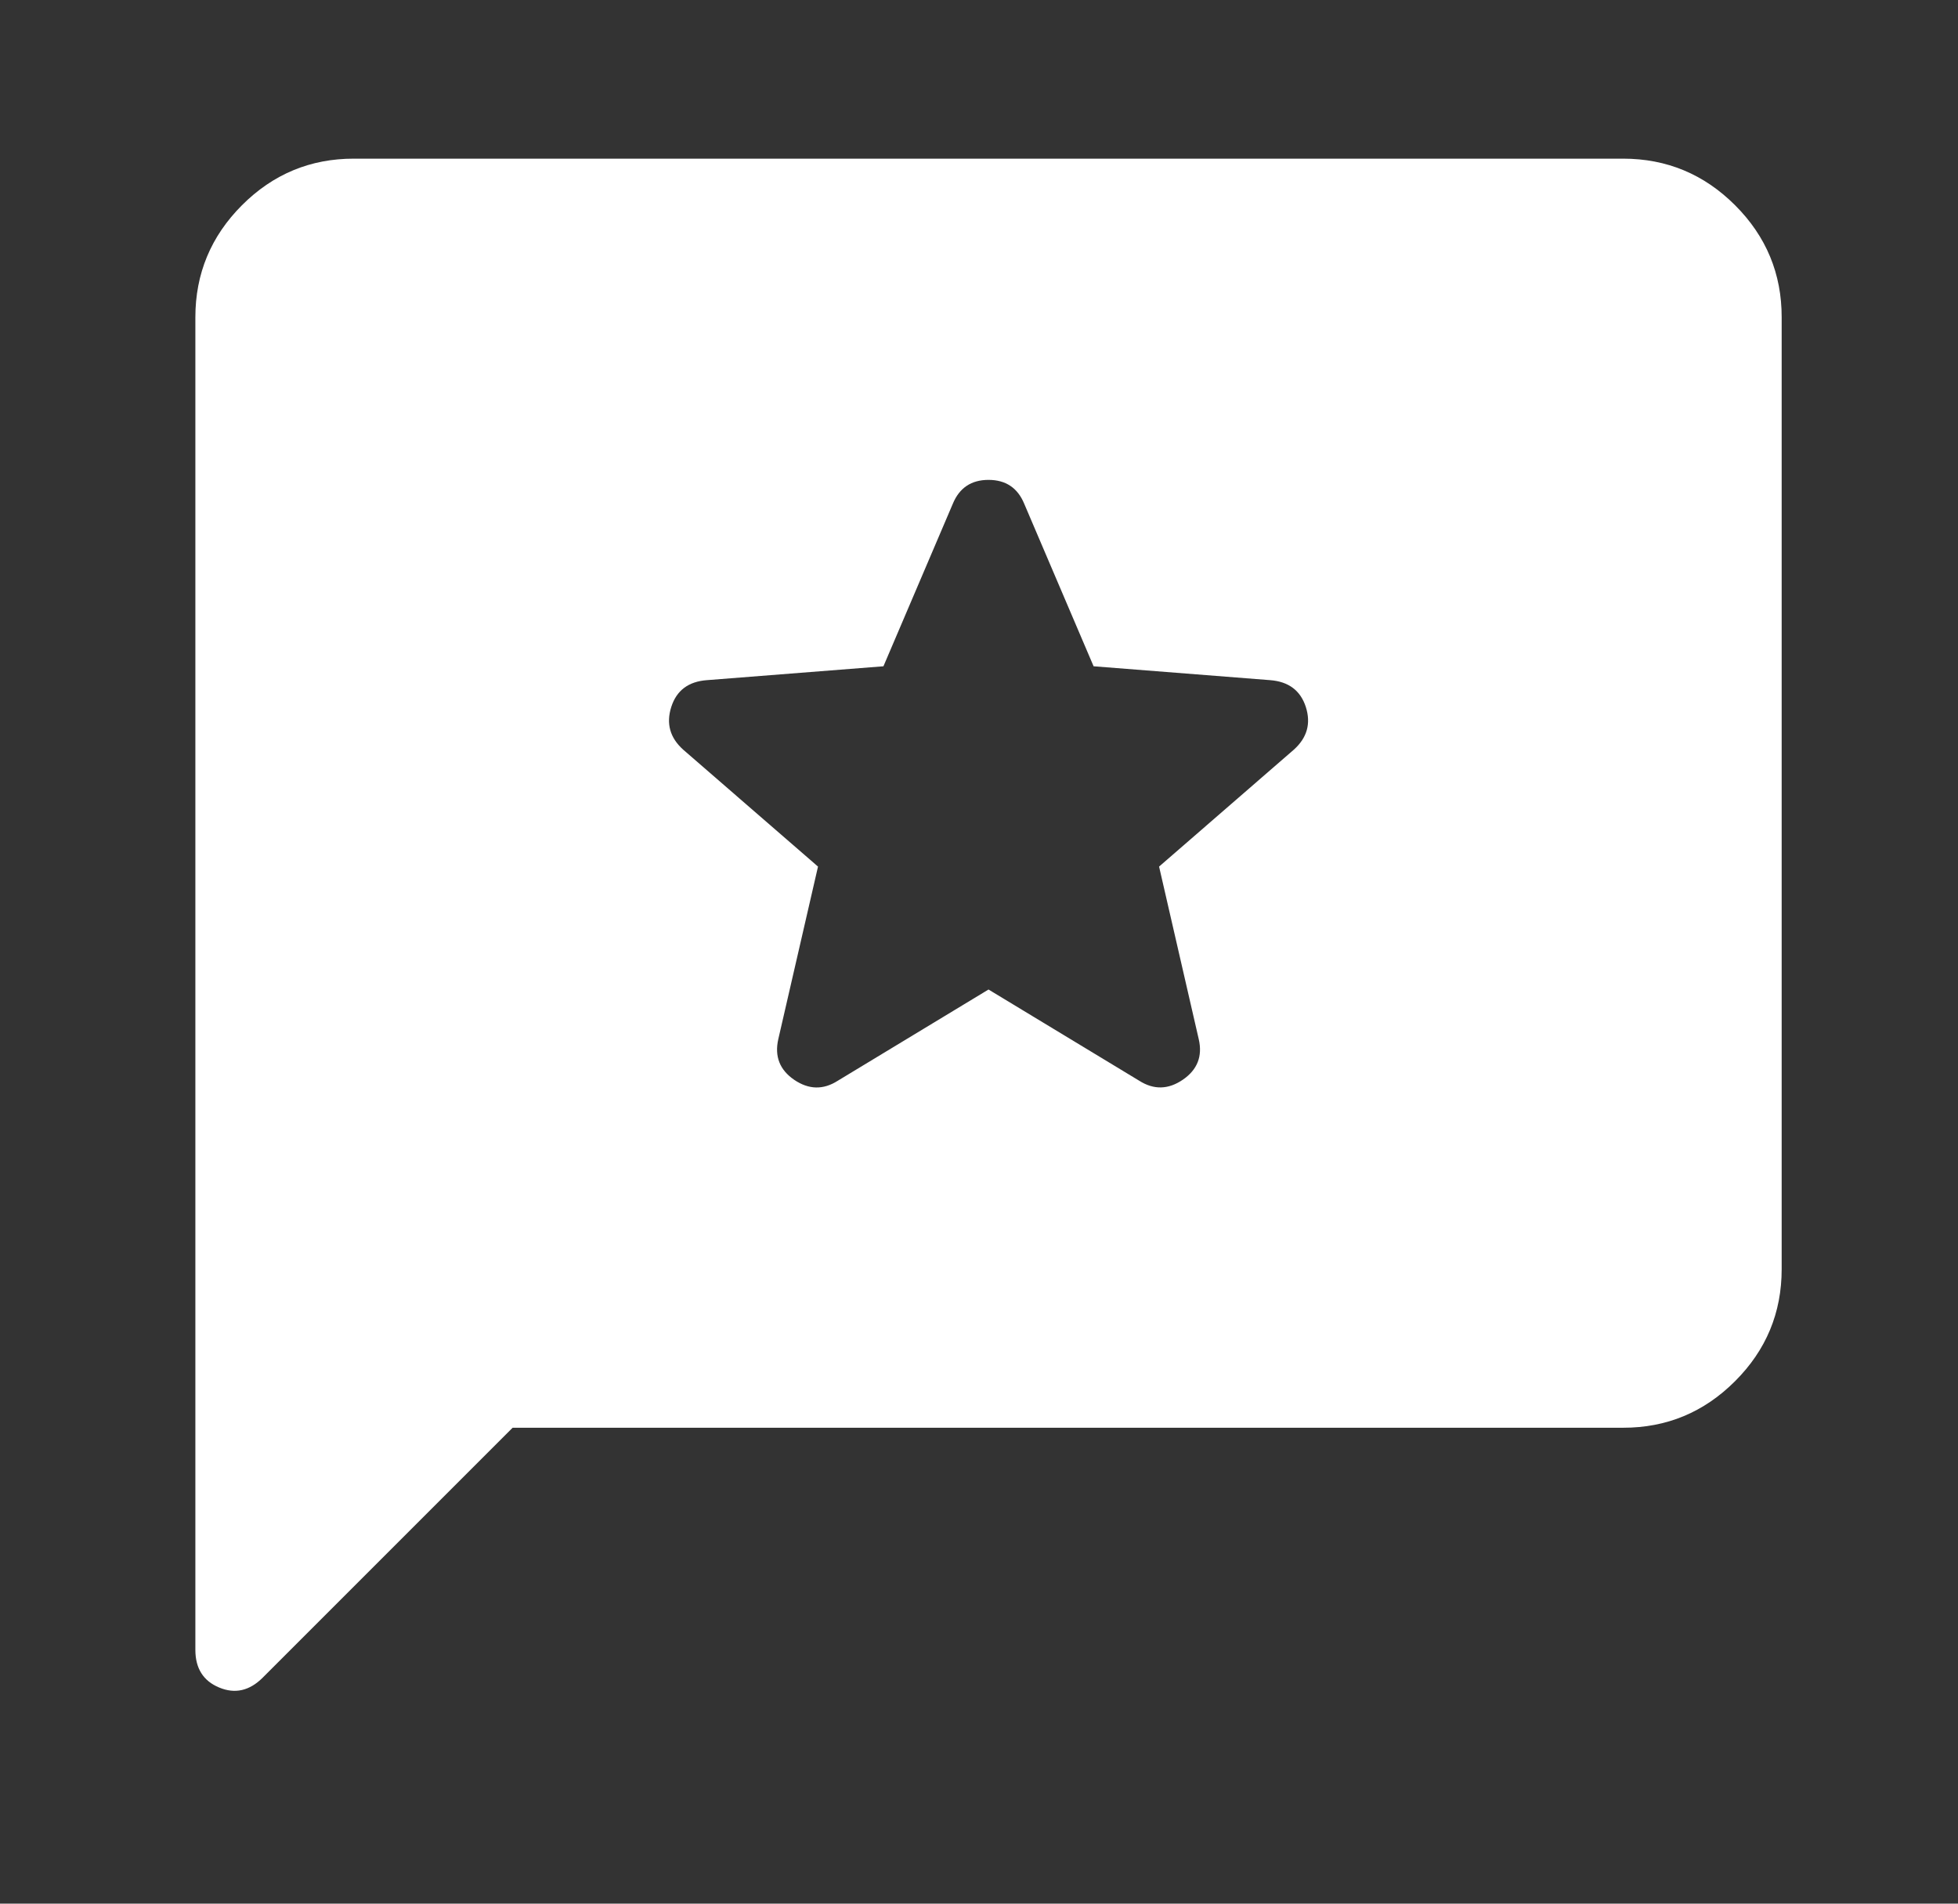 <svg width="36" height="35" viewBox="0 0 36 35" fill="none" xmlns="http://www.w3.org/2000/svg">
<rect x="0" y="0" width="36" height="35" fill="#333333" stroke="none"/>
<g id="material-symbols:reviews-rounded">
<path id="Vector" d="M9.425 26.25L4.831 30.844C4.588 31.087 4.321 31.148 4.029 31.026C3.738 30.905 3.592 30.674 3.592 30.334V5.834C3.592 5.032 3.878 4.345 4.449 3.773C5.021 3.201 5.707 2.916 6.508 2.917H29.842C30.644 2.917 31.331 3.203 31.902 3.774C32.474 4.346 32.759 5.033 32.758 5.834V23.334C32.758 24.136 32.473 24.823 31.901 25.394C31.329 25.966 30.643 26.251 29.842 26.25H9.425ZM18.175 18.193L20.946 19.87C21.213 20.04 21.481 20.034 21.748 19.851C22.015 19.668 22.113 19.419 22.04 19.105L21.311 15.933L23.79 13.782C24.033 13.563 24.106 13.302 24.009 12.998C23.911 12.695 23.692 12.531 23.352 12.505L20.107 12.25L18.831 9.261C18.71 8.969 18.491 8.823 18.175 8.823C17.859 8.823 17.64 8.969 17.519 9.261L16.243 12.25L12.998 12.505C12.658 12.53 12.439 12.694 12.342 12.998C12.245 13.303 12.318 13.564 12.56 13.782L15.04 15.933L14.31 19.105C14.238 19.421 14.335 19.67 14.602 19.853C14.87 20.035 15.137 20.041 15.404 19.87L18.175 18.193Z" fill="white"/>
</g>
</svg>

